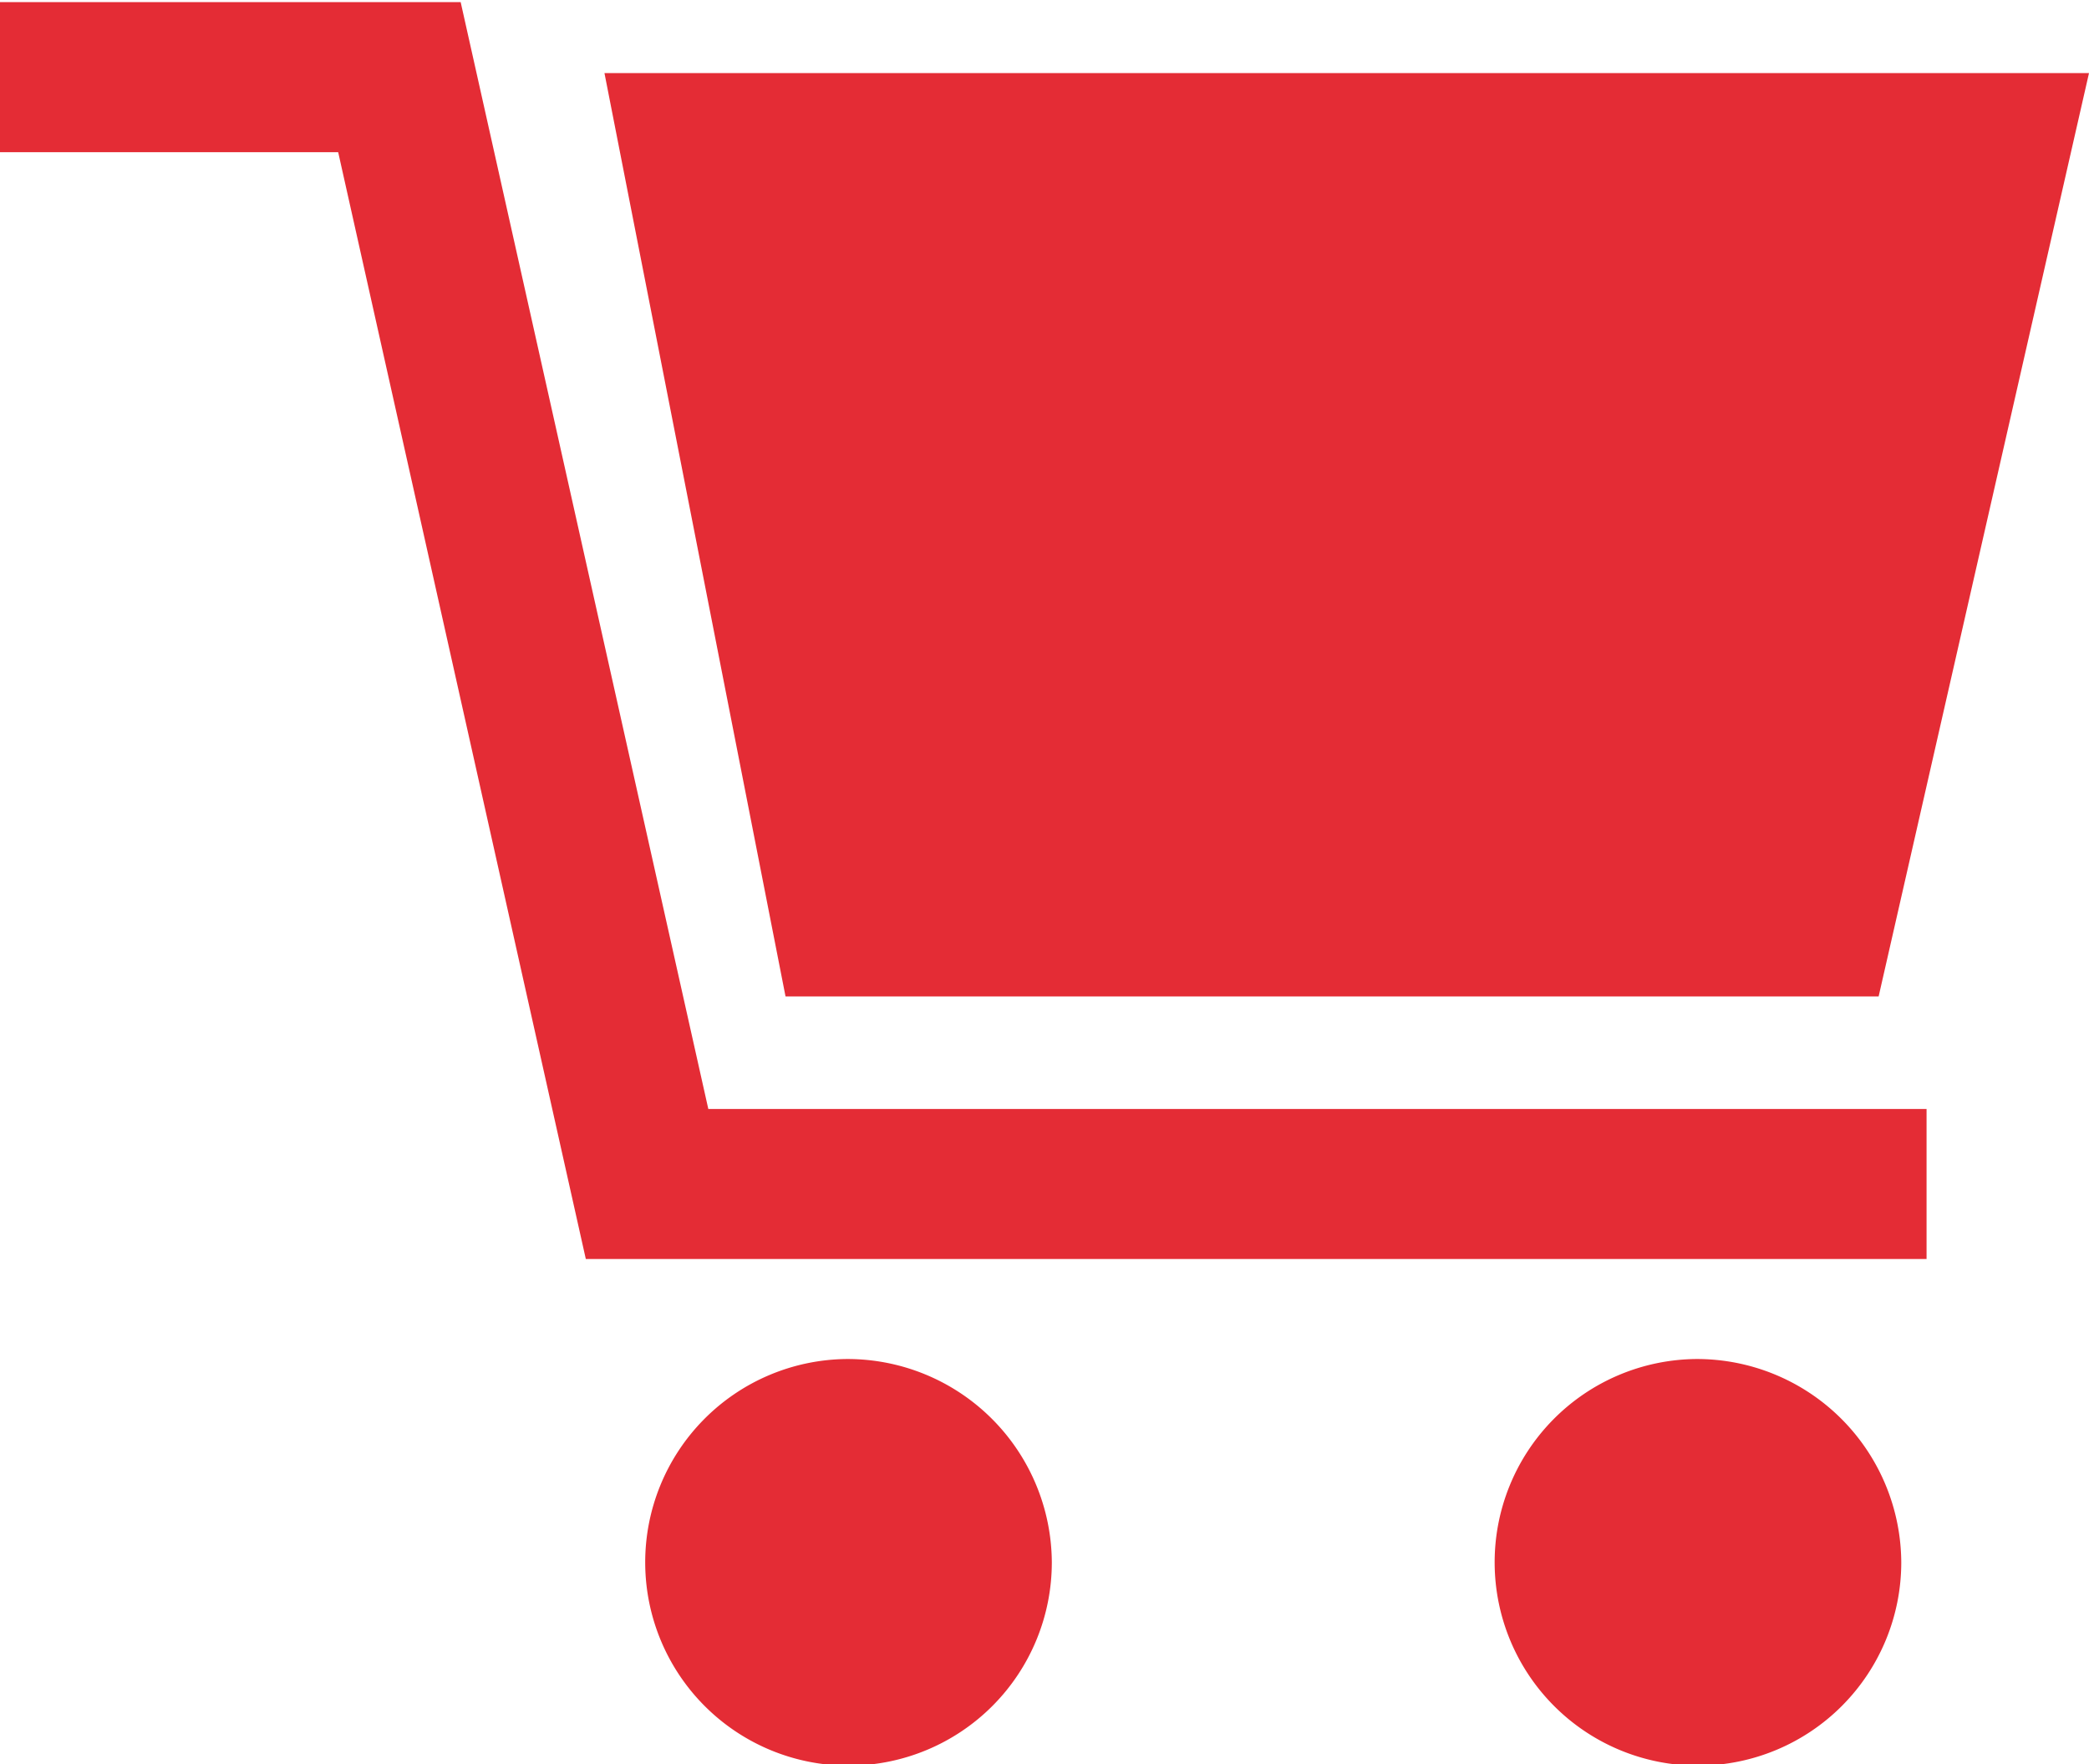 <svg xmlns="http://www.w3.org/2000/svg" width="15.69" height="13.25" viewBox="0 0 15.69 13.25">
<defs>
    <style>
      .cls-1 {
        fill: #e42c35;
        fill-rule: evenodd;
      }
    </style>
  </defs>
  <path id="Forma_1" data-name="Forma 1" class="cls-1" d="M1296.91,33.235h9.15v1.127h-10.07l-1.86-8.313h-2.54V24.922h3.46Zm1.04,1.878a1.527,1.527,0,1,0,1.54,1.526A1.535,1.535,0,0,0,1297.95,35.113Zm6.38,0a1.527,1.527,0,1,0,1.54,1.526A1.535,1.535,0,0,0,1304.33,35.113Zm-6.84-2.723-1.36-6.935h11.15l-1.58,6.935h-8.21Z" transform="translate(-1291.59 -24.906)"/>
</svg>
